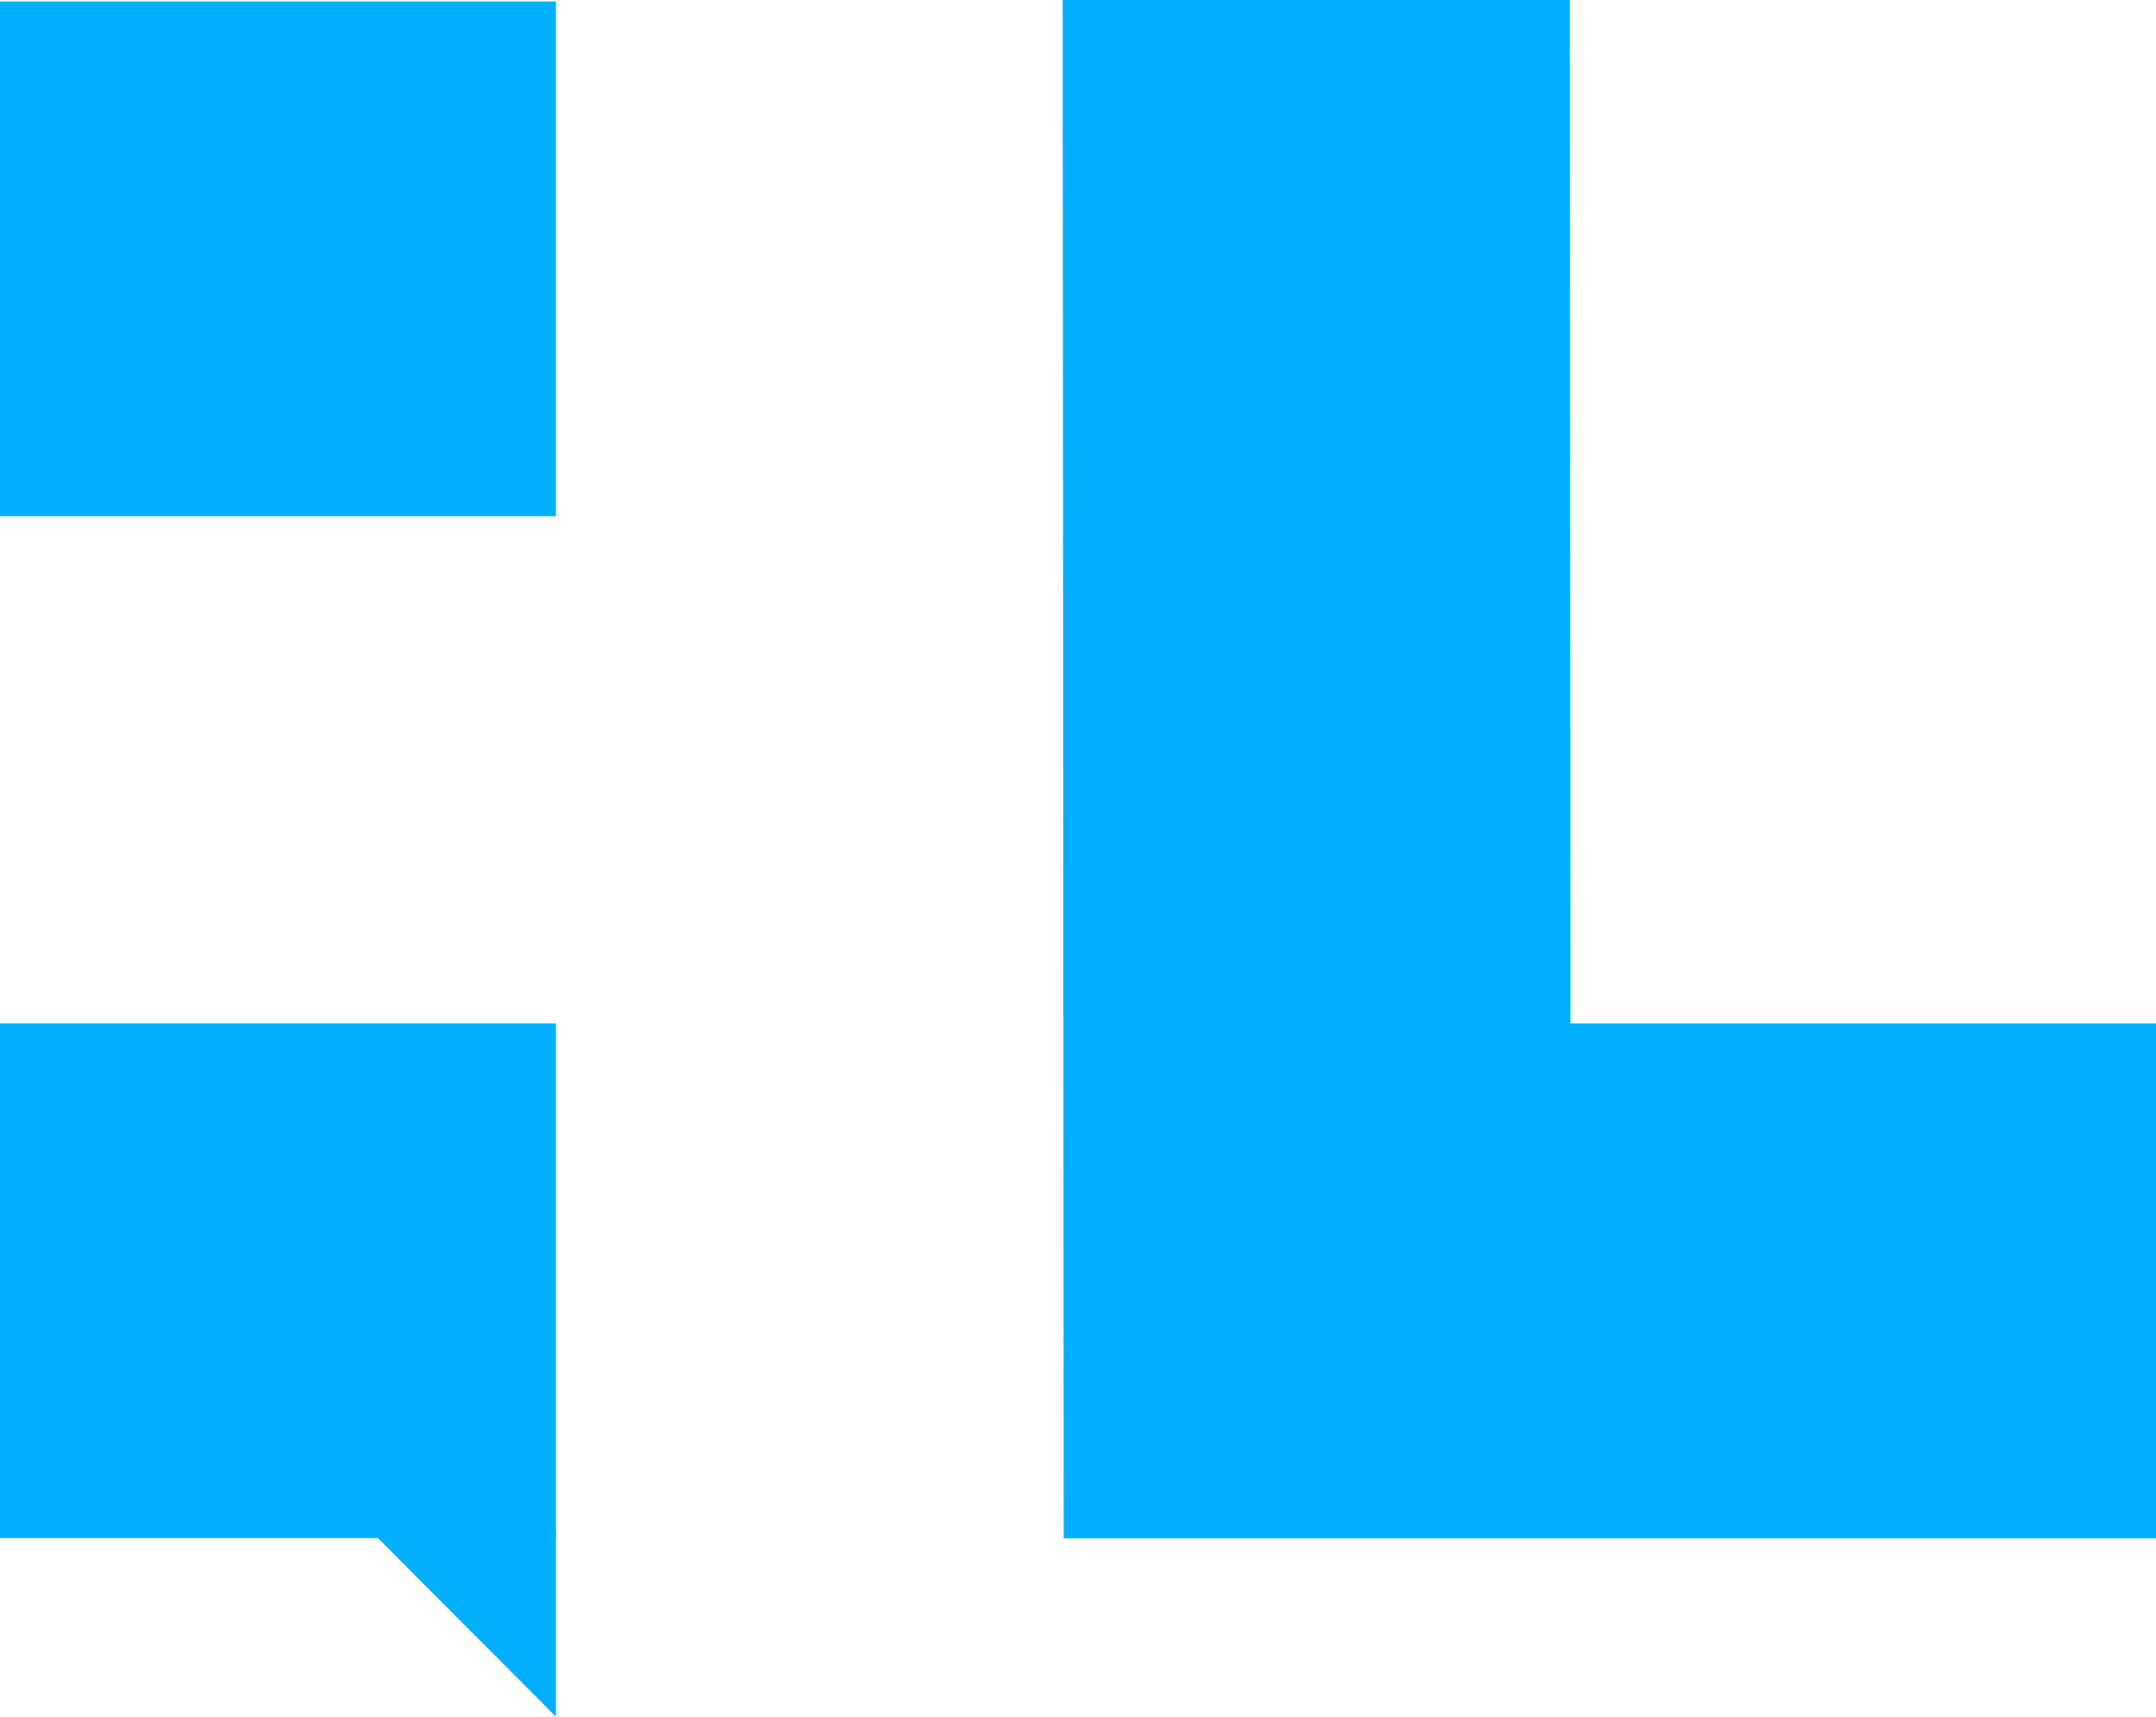 <svg xmlns="http://www.w3.org/2000/svg" viewBox="0 0 102.62 81.71"><defs><style>.cls-1{fill:#00b0ff;}</style></defs><title>logo</title><g id="Layer_2" data-name="Layer 2"><g id="Layer_1-2" data-name="Layer 1"><polyline class="cls-1" points="50.58 0 74.72 0 74.75 48.71 102.62 48.71 102.62 73.22 51.07 73.22 50.63 73.22"/><rect class="cls-1" y="48.71" width="26.46" height="24.5"/><rect class="cls-1" y="0.07" width="26.46" height="24.5"/><polygon class="cls-1" points="26.46 72.85 26.46 81.71 17.63 72.85 26.46 72.85"/></g></g></svg>